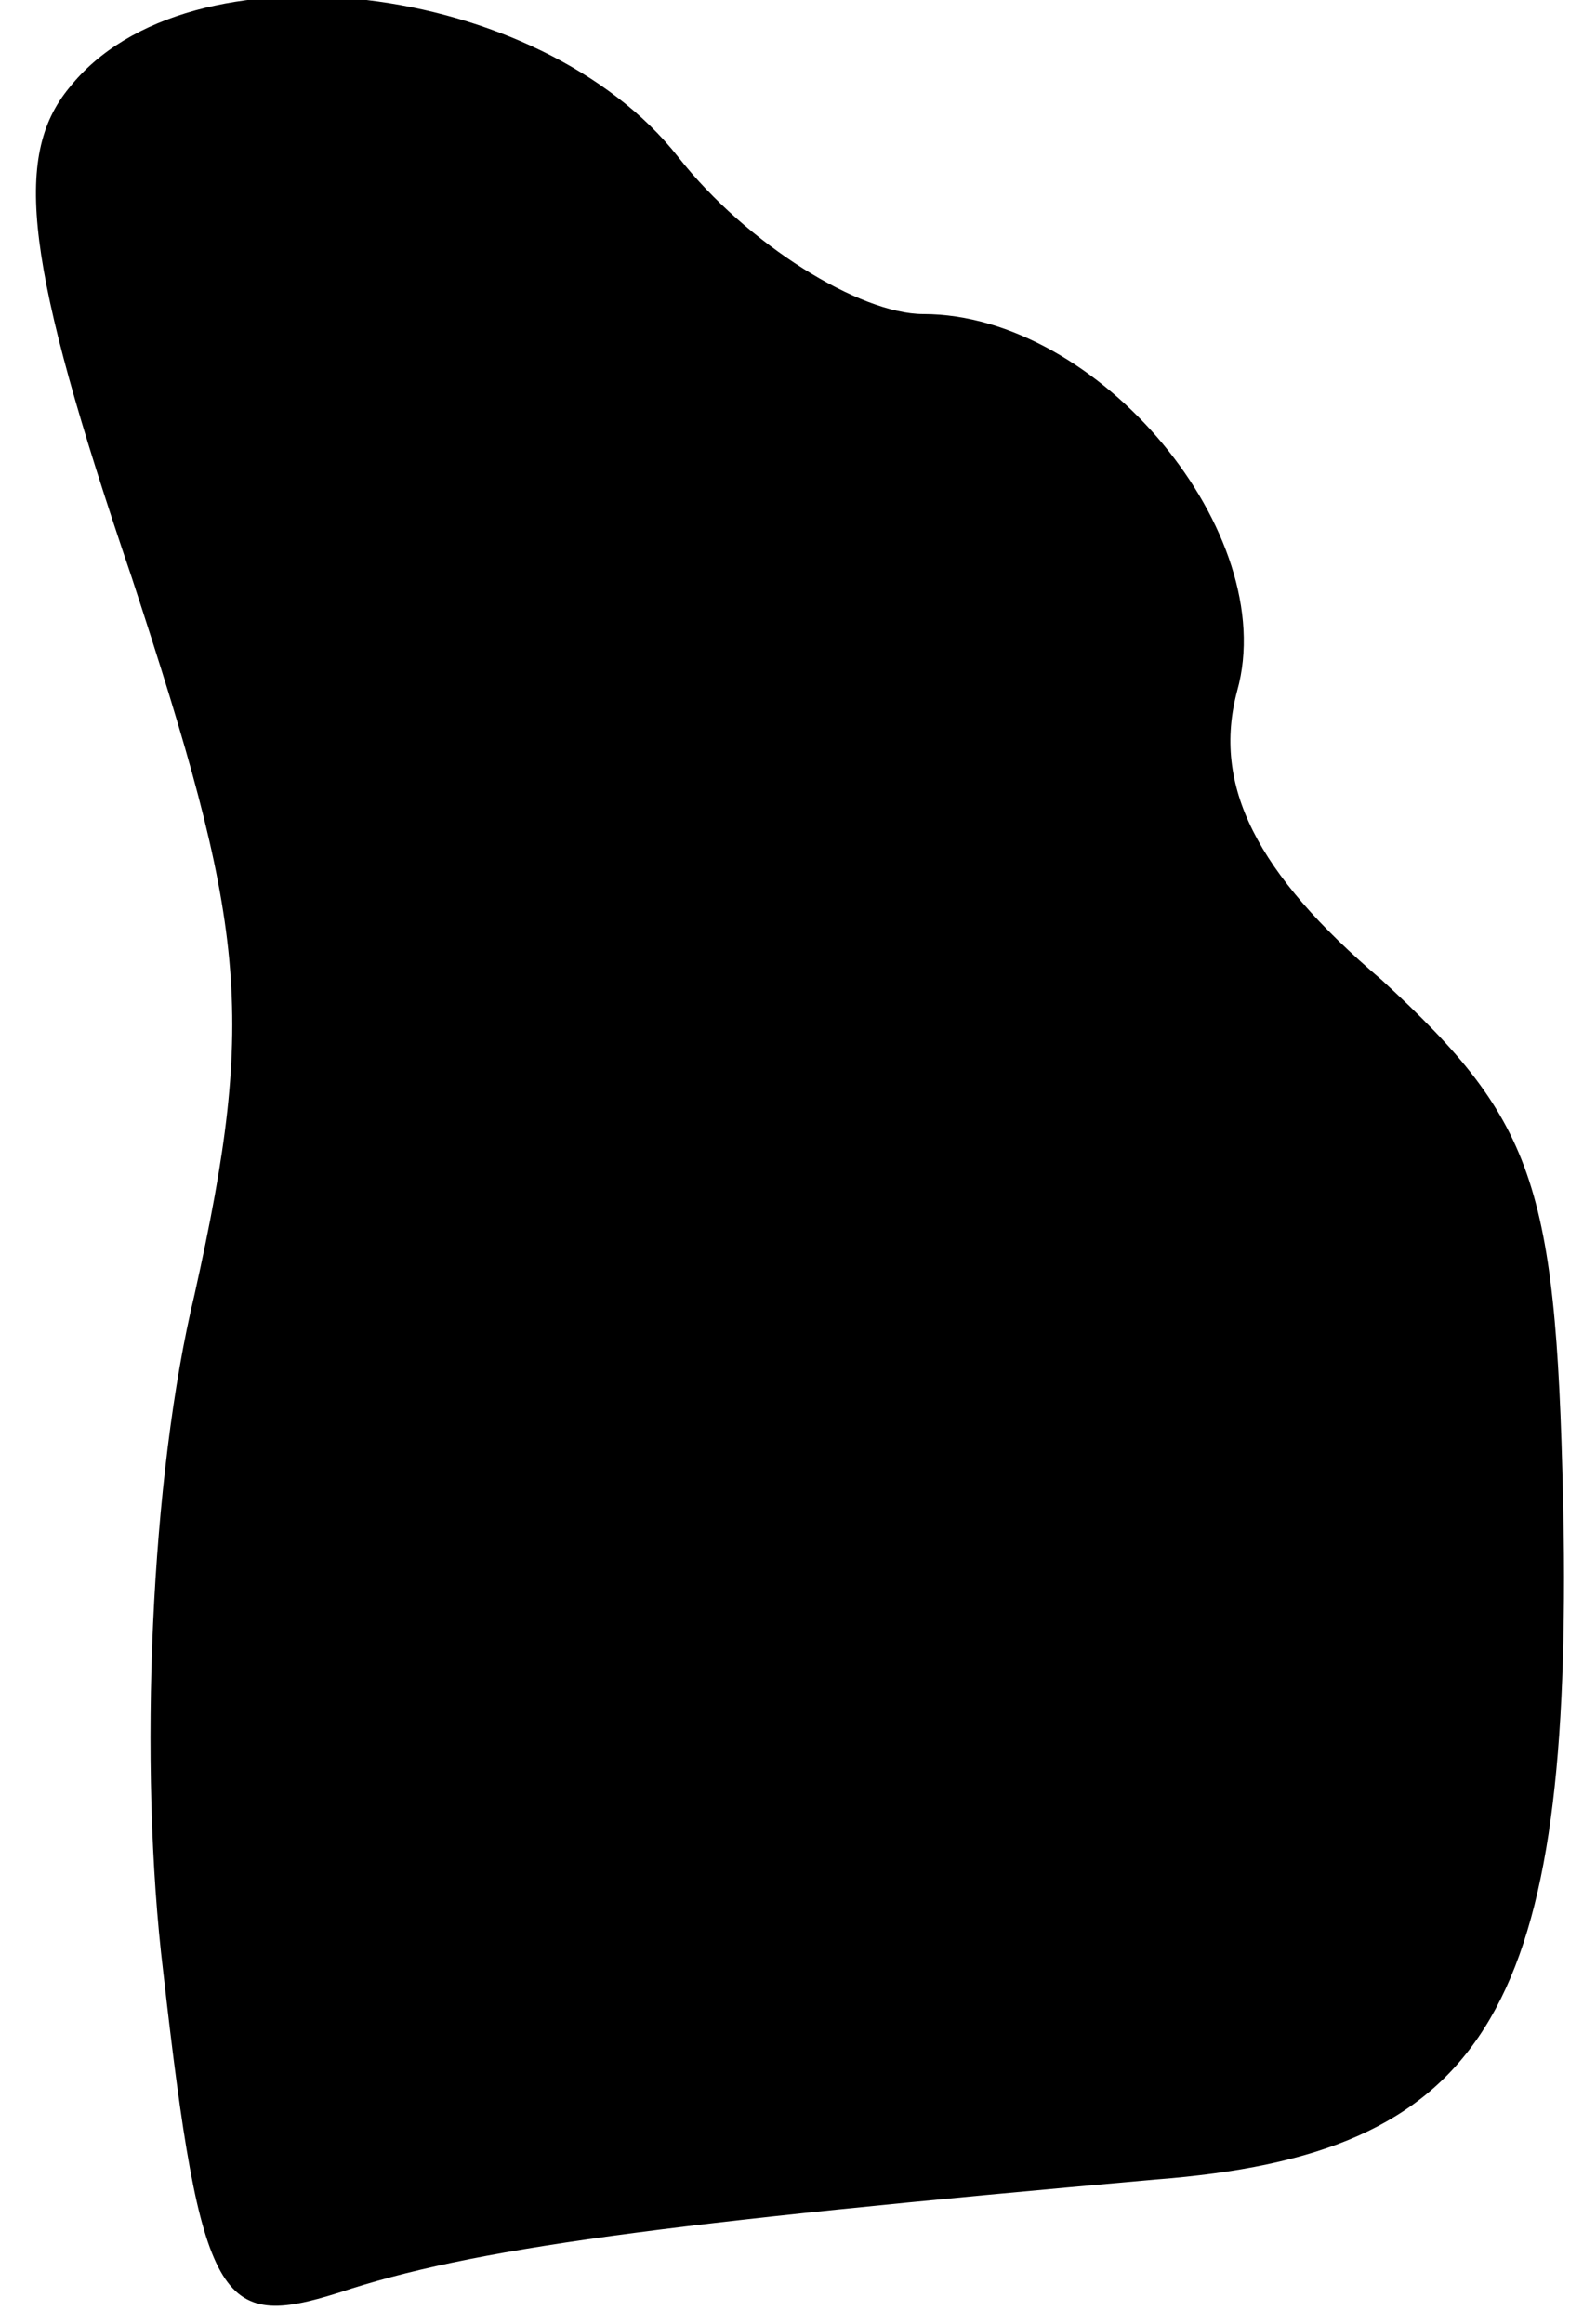 <?xml version="1.0" standalone="no"?>
<!DOCTYPE svg PUBLIC "-//W3C//DTD SVG 20010904//EN"
 "http://www.w3.org/TR/2001/REC-SVG-20010904/DTD/svg10.dtd">
<svg version="1.0" xmlns="http://www.w3.org/2000/svg"
 width="25pt" height="37pt" viewBox="0 0 25 37"
 preserveAspectRatio="xMidYMid meet">
<g transform="translate(0,37) scale(0.1,-0.1)"
fill="#000000" stroke="none">
<path fill="#000000" stroke="none" d="M11 356 c-9 -11 -7 -28 10 -78 18 -55
20 -69 10 -114 -7 -29 -9 -75 -5 -108 6 -53 9 -57 28 -51 21 7 51 11 130 18
52 4 66 26 65 103 -1 55 -4 65 -29 88 -20 17 -27 31 -23 46 7 25 -22 60 -50
60 -10 0 -28 11 -39 25 -22 28 -78 35 -97 11z"/>
</g>
</svg>
